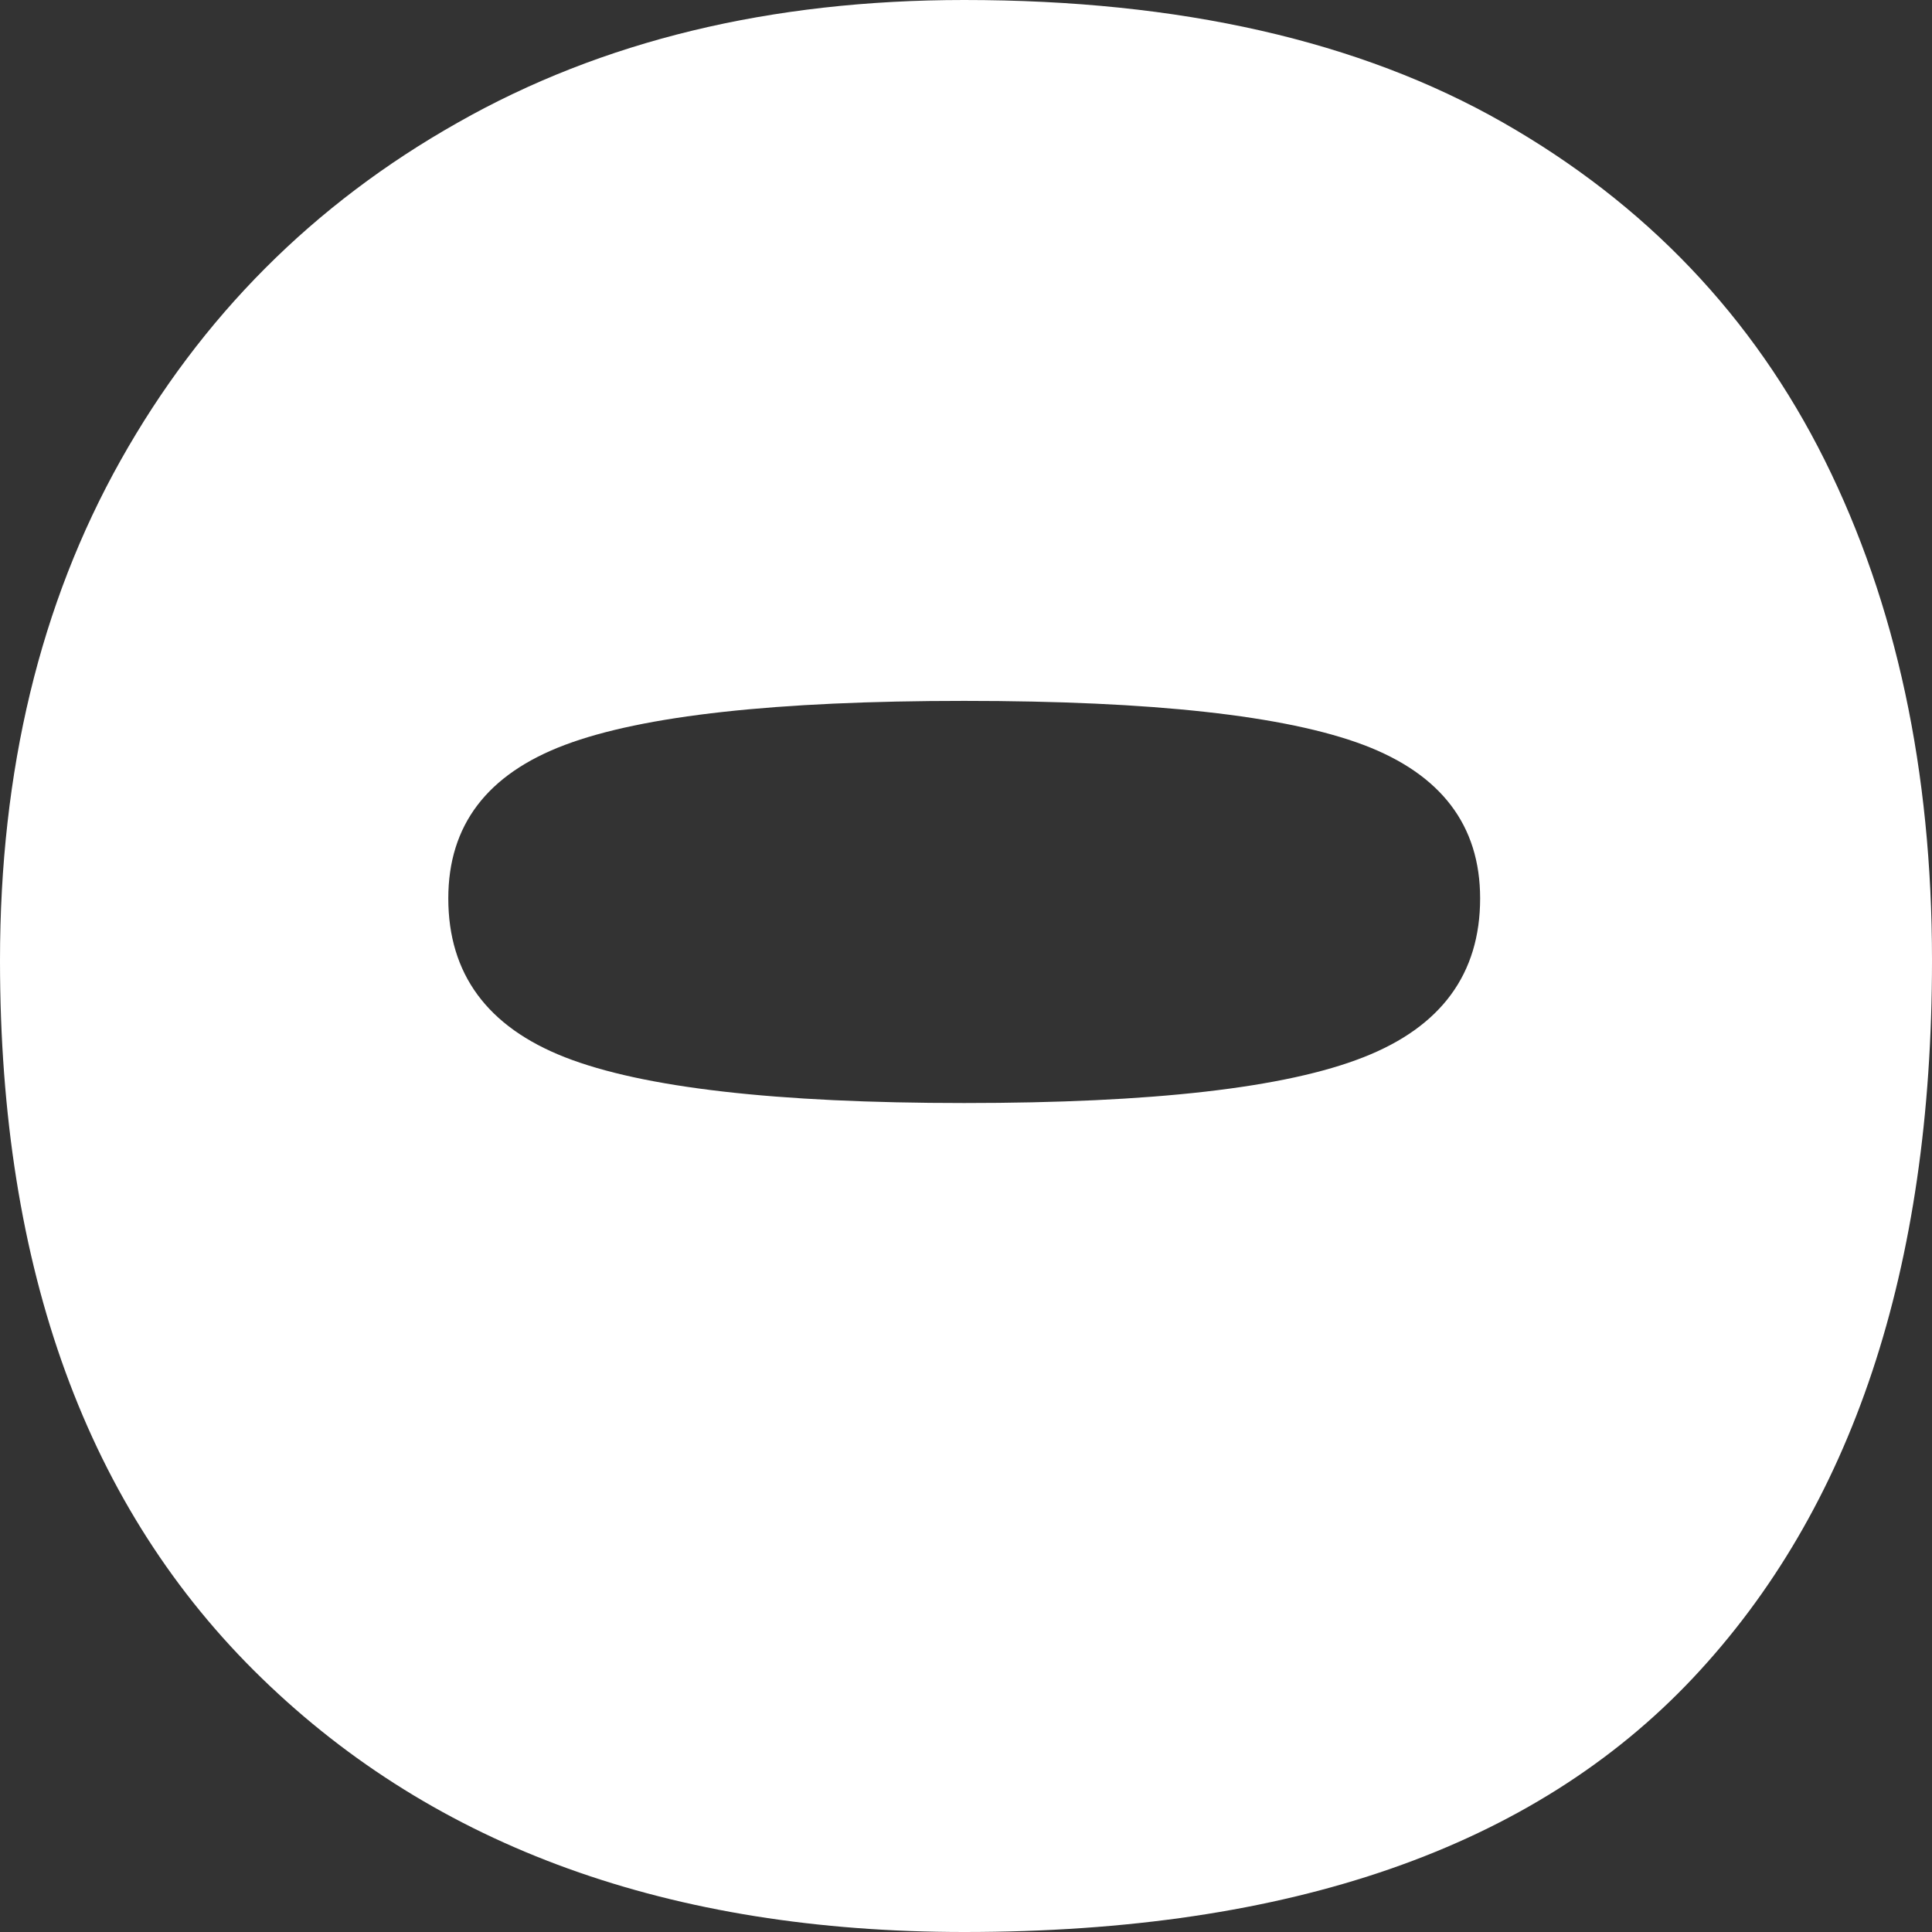 <?xml version="1.0" encoding="utf-8"?>
<!-- Generator: Adobe Illustrator 24.3.0, SVG Export Plug-In . SVG Version: 6.00 Build 0)  -->
<svg version="1.1" id="Layer_1" xmlns="http://www.w3.org/2000/svg" xmlns:xlink="http://www.w3.org/1999/xlink" x="0px" y="0px"
	 viewBox="0 0 54 54" style="enable-background:new 0 0 54 54;" xml:space="preserve">
<rect x="0" y="0" width="54" height="54" fill="#333333" stroke="none"/>
<style type="text/css">
	.st0{display:none;}
	.st1{display:inline;fill:#FFFFFF;}
	.st2{fill:#FFFFFF;}
</style>
<g id="j" class="st0">
	<path class="st1" d="M27.86,54c-5,0-9.62-0.65-13.88-1.95c-4.26-1.3-7.65-3.32-10.18-6.04C1.27,43.28,0,39.81,0,35.58
		c0-2.9,0.96-5.11,2.89-6.63c1.92-1.52,4.54-2.28,7.85-2.28c3.38,0,5.99,0.65,7.85,1.95c1.86,1.3,2.79,3.25,2.79,5.86
		c0,2.36,0.59,3.97,1.77,4.83c1.18,0.86,2.62,1.29,4.31,1.29c1.69,0,3.07-0.43,4.15-1.29c1.08-0.86,1.62-2.47,1.62-4.83v-5.08
		c0-2.5,0.46-4.57,1.37-6.19c0.91-1.62,1.98-2.88,3.19-3.79c1.22-0.91,2.3-1.51,3.24-1.8l-0.51-1.4H15.1c-3.24,0-5.83-0.7-7.75-2.1
		c-1.92-1.4-2.96-3.35-3.09-5.86C4.19,5.8,5.17,3.81,7.19,2.28C9.22,0.76,11.85,0,15.1,0h29.18c3.17,0,5.59,0.77,7.24,2.32
		c1.65,1.55,2.48,3.55,2.48,6v27.26c0,4.22-1.13,7.7-3.39,10.42c-2.26,2.73-5.37,4.74-9.32,6.04C37.33,53.35,32.86,54,27.86,54z"/>
</g>
<g id="e" class="st0">
	<path class="st1" d="M0,27.2c0-5.36,1.17-10.09,3.51-14.16s5.68-7.27,10.02-9.58C17.87,1.16,23.05,0,29.06,0
		c4.68,0,8.89,0.78,12.64,2.34c3.75,1.56,6.7,3.65,8.85,6.27c2.15,2.62,3.23,5.49,3.23,8.61c0,3.26-1.04,5.57-3.12,6.93
		c-2.08,1.36-5.16,2.04-9.24,2.04H18.04c0,1.77,0.76,3.23,2.28,4.38c1.52,1.16,4.1,1.73,7.74,1.73c1.85,0,3.58-0.17,5.18-0.51
		c1.6-0.34,3.23-0.66,4.9-0.97c1.67-0.31,3.54-0.46,5.62-0.46c2.97,0,5.42,0.97,7.35,2.9c1.93,1.94,2.89,4.6,2.89,8
		c0,4.01-2.25,7.13-6.74,9.37C42.77,52.88,36.89,54,29.62,54c-5.12,0-9.93-0.92-14.42-2.75c-4.49-1.83-8.15-4.74-10.97-8.71
		C1.41,38.56,0,33.45,0,27.2z M36.07,22.82c1.11,0,1.48-0.47,1.11-1.43c-0.3-0.95-1.19-1.94-2.67-2.95
		c-1.49-1.02-3.64-1.53-6.46-1.53c-3.27,0-5.7,0.65-7.29,1.94c-1.6,1.29-2.39,2.62-2.39,3.97H36.07z"/>
</g>
<g id="s" class="st0">
	<path class="st1" d="M27.93,54c-5.02,0-9.65-0.44-13.91-1.33c-4.25-0.89-7.66-2.3-10.2-4.24C1.27,46.5,0,43.92,0,40.7
		c0-2.82,0.94-5.16,2.84-7c1.89-1.84,4.4-2.76,7.53-2.76c1.96,0,3.94,0.28,5.95,0.84c2,0.56,4.13,1.1,6.38,1.63
		c2.25,0.53,4.69,0.79,7.31,0.79c2.33,0,3.89-0.11,4.69-0.34c0.8-0.23,1.2-0.67,1.2-1.33c0-0.79-0.49-1.31-1.47-1.58
		c-0.98-0.26-2.64-0.59-4.96-0.99l-7.85-1.38c-3.27-0.59-6.46-1.36-9.55-2.32c-3.09-0.95-5.64-2.38-7.64-4.29c-2-1.9-3-4.5-3-7.78
		c0-4.47,2.2-7.95,6.6-10.45C12.42,1.25,18.8,0,27.16,0c4.8,0,9.11,0.43,12.93,1.28c3.82,0.85,6.85,2.12,9.11,3.79
		c2.25,1.68,3.38,3.76,3.38,6.26c0.07,2.69-0.73,4.86-2.4,6.5c-1.67,1.64-3.78,2.46-6.33,2.46c-1.82,0-3.65-0.21-5.51-0.64
		c-1.85-0.43-3.86-0.89-6-1.38c-2.15-0.49-4.6-0.77-7.36-0.84c-1.96-0.13-3.56-0.03-4.8,0.3c-1.24,0.33-1.85,0.85-1.85,1.58
		c0,0.79,0.73,1.33,2.18,1.63c1.45,0.3,3.64,0.67,6.55,1.13l7.75,1.28c4.73,0.72,8.49,1.63,11.29,2.71c2.8,1.08,4.82,2.58,6.05,4.48
		c1.24,1.91,1.85,4.53,1.85,7.88c0,3.48-1.11,6.39-3.33,8.72c-2.22,2.33-5.29,4.06-9.22,5.17C37.53,53.44,33.02,54,27.93,54z"/>
</g>
<g class="st0">
	<path class="st1" d="M0,27.2c0-5.36,1.17-10.09,3.51-14.16s5.68-7.27,10.02-9.58C17.87,1.16,23.05,0,29.06,0
		c4.68,0,8.89,0.78,12.64,2.34c3.75,1.56,6.7,3.65,8.85,6.27c2.15,2.62,3.23,5.49,3.23,8.61c0,3.26-1.04,5.57-3.12,6.93
		c-2.08,1.36-5.16,2.04-9.24,2.04H18.04c0,1.77,0.76,3.23,2.28,4.38c1.52,1.16,4.1,1.73,7.74,1.73c1.85,0,3.58-0.17,5.18-0.51
		c1.6-0.34,3.23-0.66,4.9-0.97c1.67-0.31,3.54-0.46,5.62-0.46c2.97,0,5.42,0.97,7.35,2.9c1.93,1.94,2.89,4.6,2.89,8
		c0,4.01-2.25,7.13-6.74,9.37C42.77,52.88,36.89,54,29.62,54c-5.12,0-9.93-0.92-14.42-2.75c-4.49-1.83-8.15-4.74-10.97-8.71
		C1.41,38.56,0,33.45,0,27.2z M36.07,22.82c1.11,0,1.48-0.47,1.11-1.43c-0.3-0.95-1.19-1.94-2.67-2.95
		c-1.49-1.02-3.64-1.53-6.46-1.53c-3.27,0-5.7,0.65-7.29,1.94c-1.6,1.29-2.39,2.62-2.39,3.97H36.07z"/>
</g>
<g id="o">
	<path class="st2" d="M26.95,54c-8.21,0-14.76-2.36-19.63-7.09C2.44,42.18,0,35.49,0,26.85c0-5.31,1.12-9.97,3.37-13.98
		c2.25-4.01,5.38-7.16,9.42-9.44C16.82,1.14,21.54,0,26.95,0C32.98,0,38,1.14,42,3.42c4,2.28,7,5.43,9,9.44c2,4.02,3,8.68,3,13.98
		c0,8.64-2.23,15.33-6.68,20.06C42.86,51.64,36.07,54,26.95,54z M12.53,25.11c0,2.11,1.09,3.59,3.26,4.44
		c2.17,0.85,5.89,1.28,11.16,1.28c5.26,0,8.98-0.42,11.16-1.28c2.17-0.85,3.26-2.33,3.26-4.44c0-2.04-1.09-3.47-3.26-4.29
		c-2.18-0.82-5.89-1.23-11.16-1.23c-5.26,0-8.98,0.41-11.16,1.23C13.61,21.64,12.53,23.07,12.53,25.11z"/>
</g>
<g id="n" class="st0">
	<path class="st1" d="M10.58,54c-3.2,0-5.76-0.91-7.69-2.74C0.96,49.44,0,47.19,0,44.5V10.33c0-2.89,0.91-5.33,2.73-7.33
		C4.54,1,7.16,0,10.58,0c3.34,0,5.89,1,7.64,2.99c1.75,2,2.62,4.51,2.62,7.54v5.16h1.96c0-3.92,0.75-7.02,2.24-9.29
		c1.49-2.27,3.4-3.91,5.73-4.9c2.33-1,4.65-1.5,6.98-1.5c5.6,0,9.71,1.91,12.33,5.73C52.69,9.55,54,14.97,54,21.99V44.5
		c0,2.68-0.95,4.94-2.84,6.76C49.27,53.09,46.73,54,43.53,54c-3.27,0-5.87-0.91-7.8-2.74c-1.93-1.82-2.89-4.08-2.89-6.76V26.23
		c0-2.48-0.49-4.4-1.47-5.78c-0.98-1.38-2.42-2.06-4.31-2.06c-2.18,0-3.76,0.76-4.75,2.27c-0.98,1.52-1.47,3.44-1.47,5.78V44.5
		c0,2.68-0.91,4.94-2.73,6.76C16.29,53.09,13.78,54,10.58,54z"/>
</g>
</svg>
